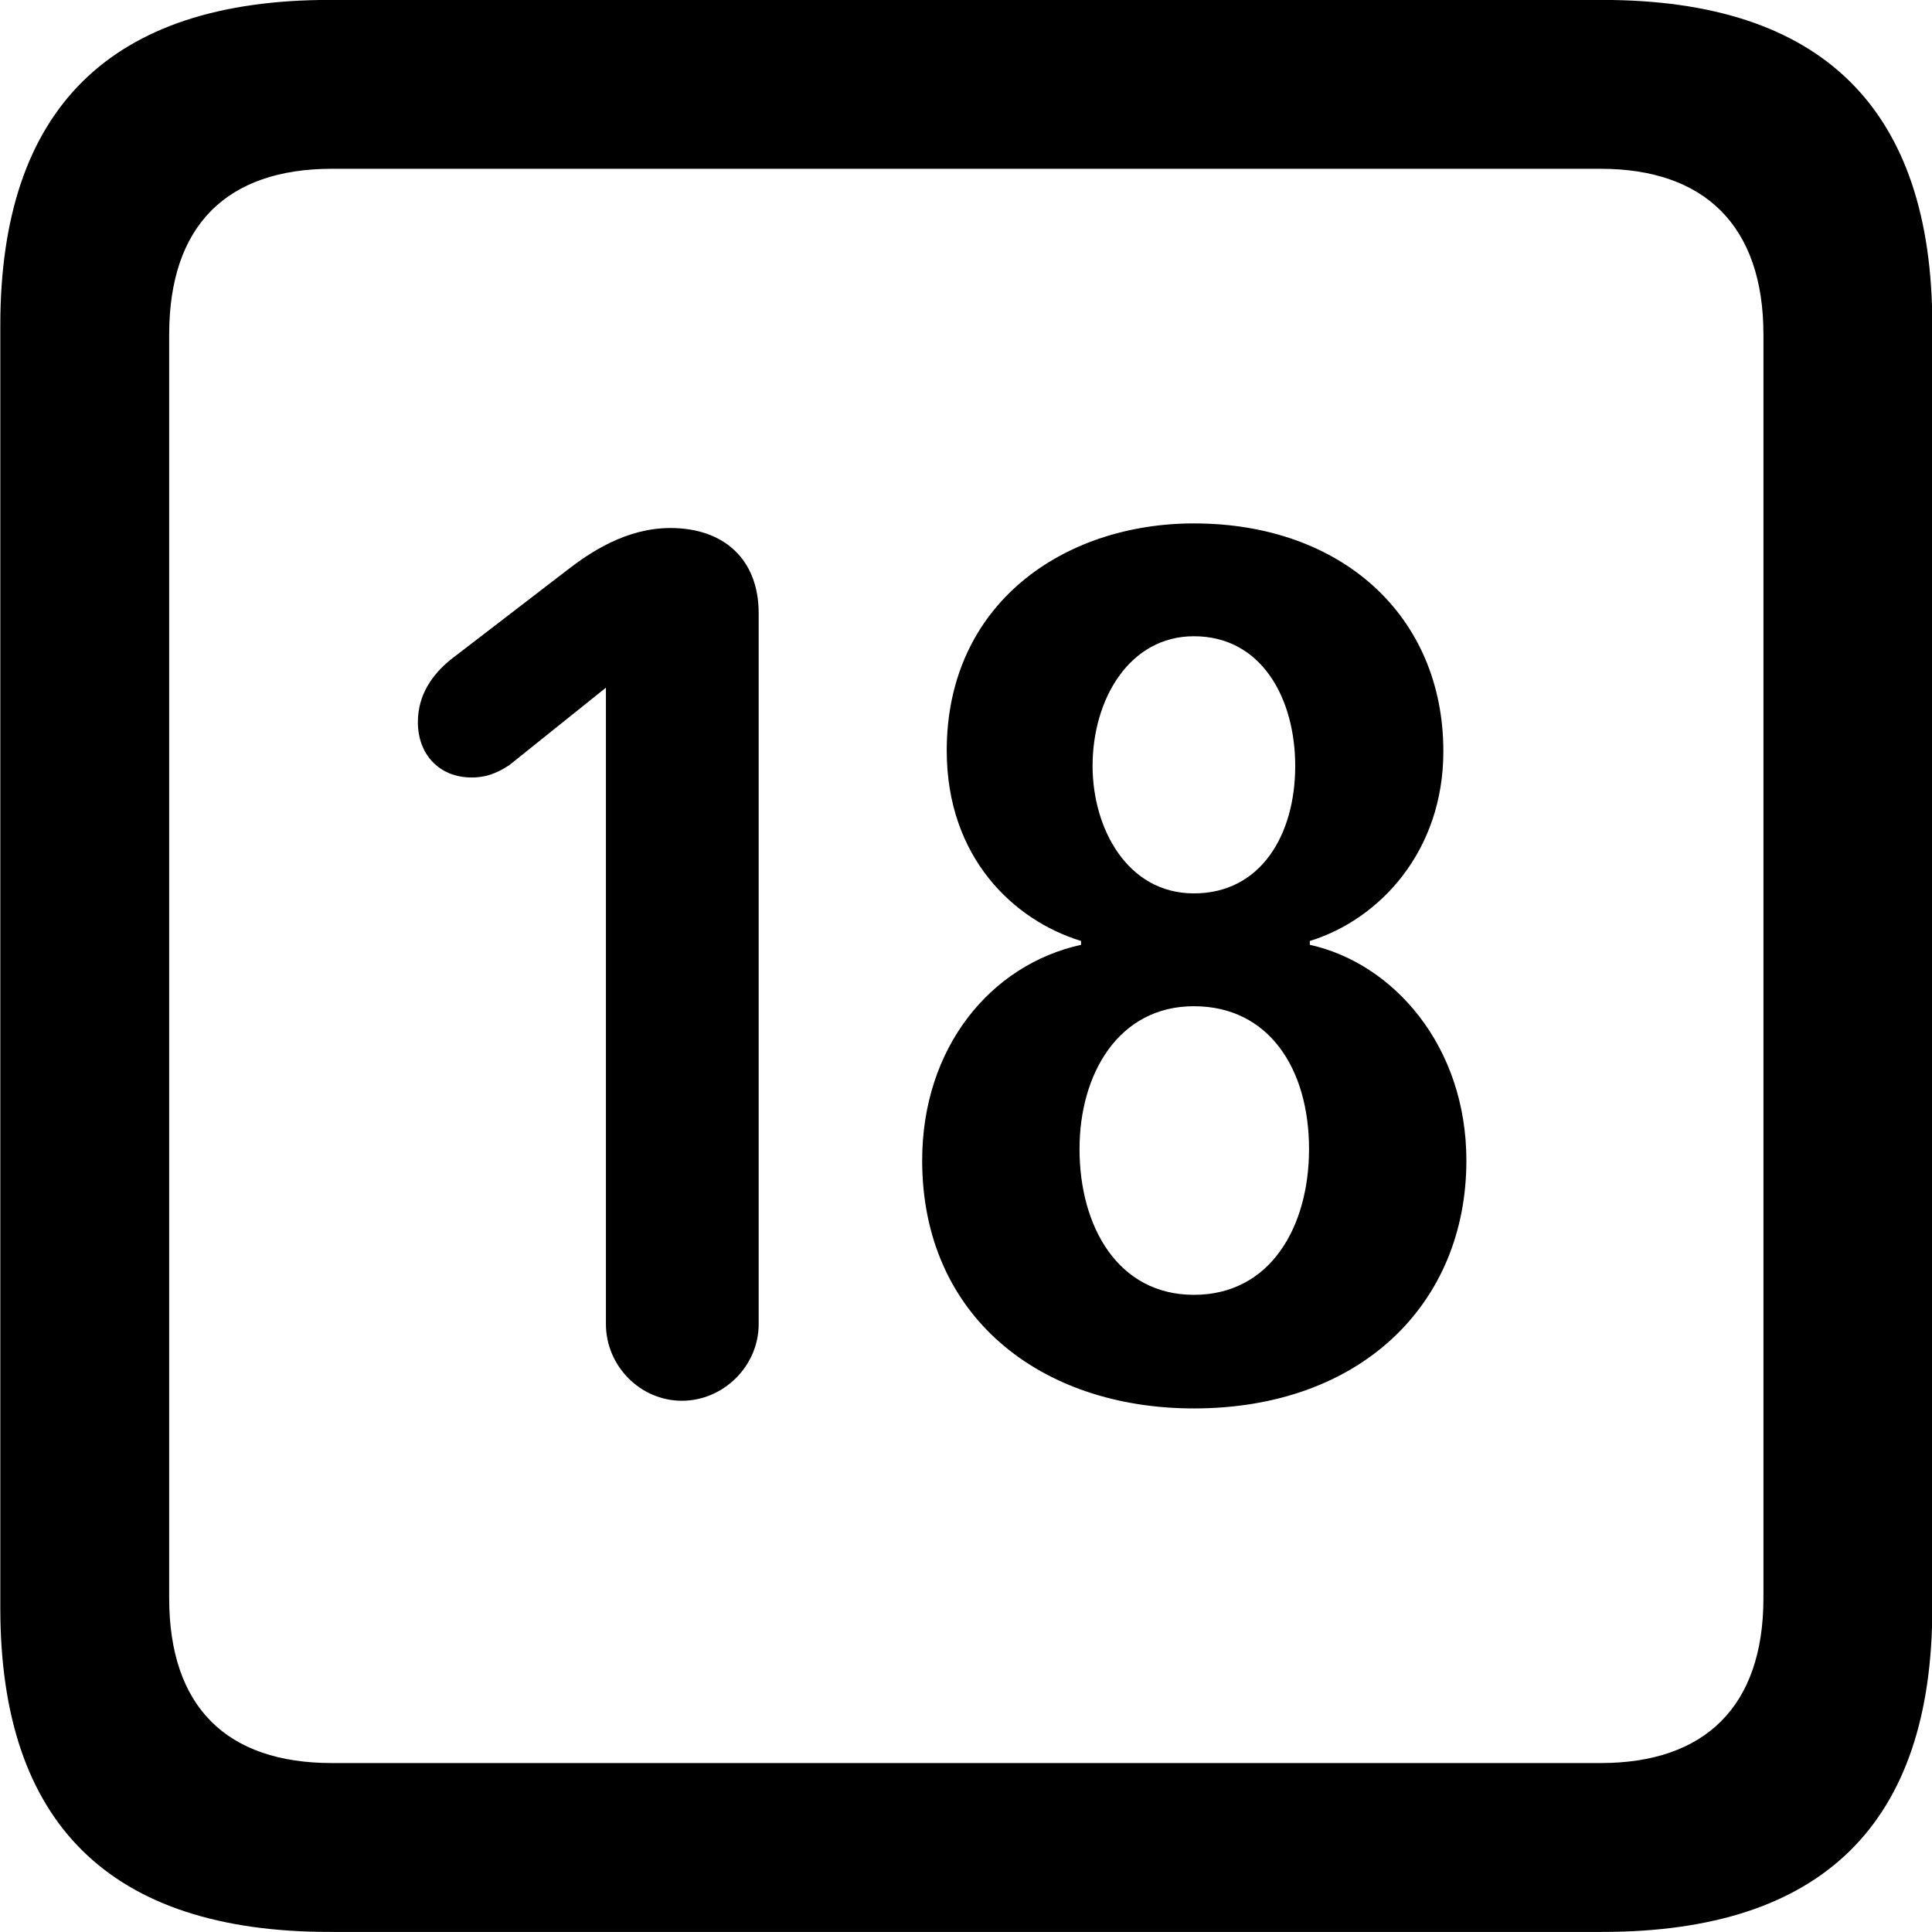 <svg viewBox="0 0 25.17 25.17" xmlns="http://www.w3.org/2000/svg"><path d="M4.294 25.169H20.874C23.744 25.169 25.174 23.759 25.174 20.949V4.239C25.174 1.419 23.744 -0.001 20.874 -0.001H4.294C1.434 -0.001 0.004 1.419 0.004 4.239V20.949C0.004 23.759 1.434 25.169 4.294 25.169ZM4.324 22.969C2.954 22.969 2.204 22.239 2.204 20.819V4.359C2.204 2.939 2.954 2.199 4.324 2.199H20.854C22.204 2.199 22.974 2.939 22.974 4.359V20.819C22.974 22.239 22.204 22.969 20.854 22.969ZM15.554 18.349C17.724 18.349 19.104 16.989 19.104 15.119C19.104 13.629 18.154 12.549 17.064 12.309V12.259C17.974 11.979 18.804 11.089 18.804 9.789C18.804 8.029 17.484 6.819 15.554 6.819C13.864 6.819 12.334 7.859 12.334 9.779C12.334 11.169 13.204 11.989 14.084 12.259V12.309C12.904 12.569 12.014 13.649 12.014 15.119C12.014 17.149 13.554 18.349 15.554 18.349ZM8.884 18.249C9.424 18.249 9.884 17.799 9.884 17.249V7.989C9.884 7.289 9.434 6.879 8.734 6.879C8.164 6.879 7.694 7.189 7.374 7.439L5.864 8.599C5.634 8.789 5.444 9.049 5.444 9.409C5.444 9.829 5.724 10.129 6.144 10.129C6.354 10.129 6.494 10.059 6.634 9.969L7.894 8.959V17.249C7.894 17.799 8.344 18.249 8.884 18.249ZM15.554 11.639C14.684 11.639 14.234 10.789 14.234 9.979C14.234 9.109 14.714 8.289 15.554 8.289C16.444 8.289 16.874 9.109 16.874 9.979C16.874 10.879 16.424 11.639 15.554 11.639ZM15.554 16.869C14.564 16.869 14.064 15.979 14.064 14.969C14.064 13.989 14.574 13.109 15.554 13.109C16.534 13.109 17.054 13.929 17.054 14.969C17.054 15.979 16.554 16.869 15.554 16.869Z" /></svg>